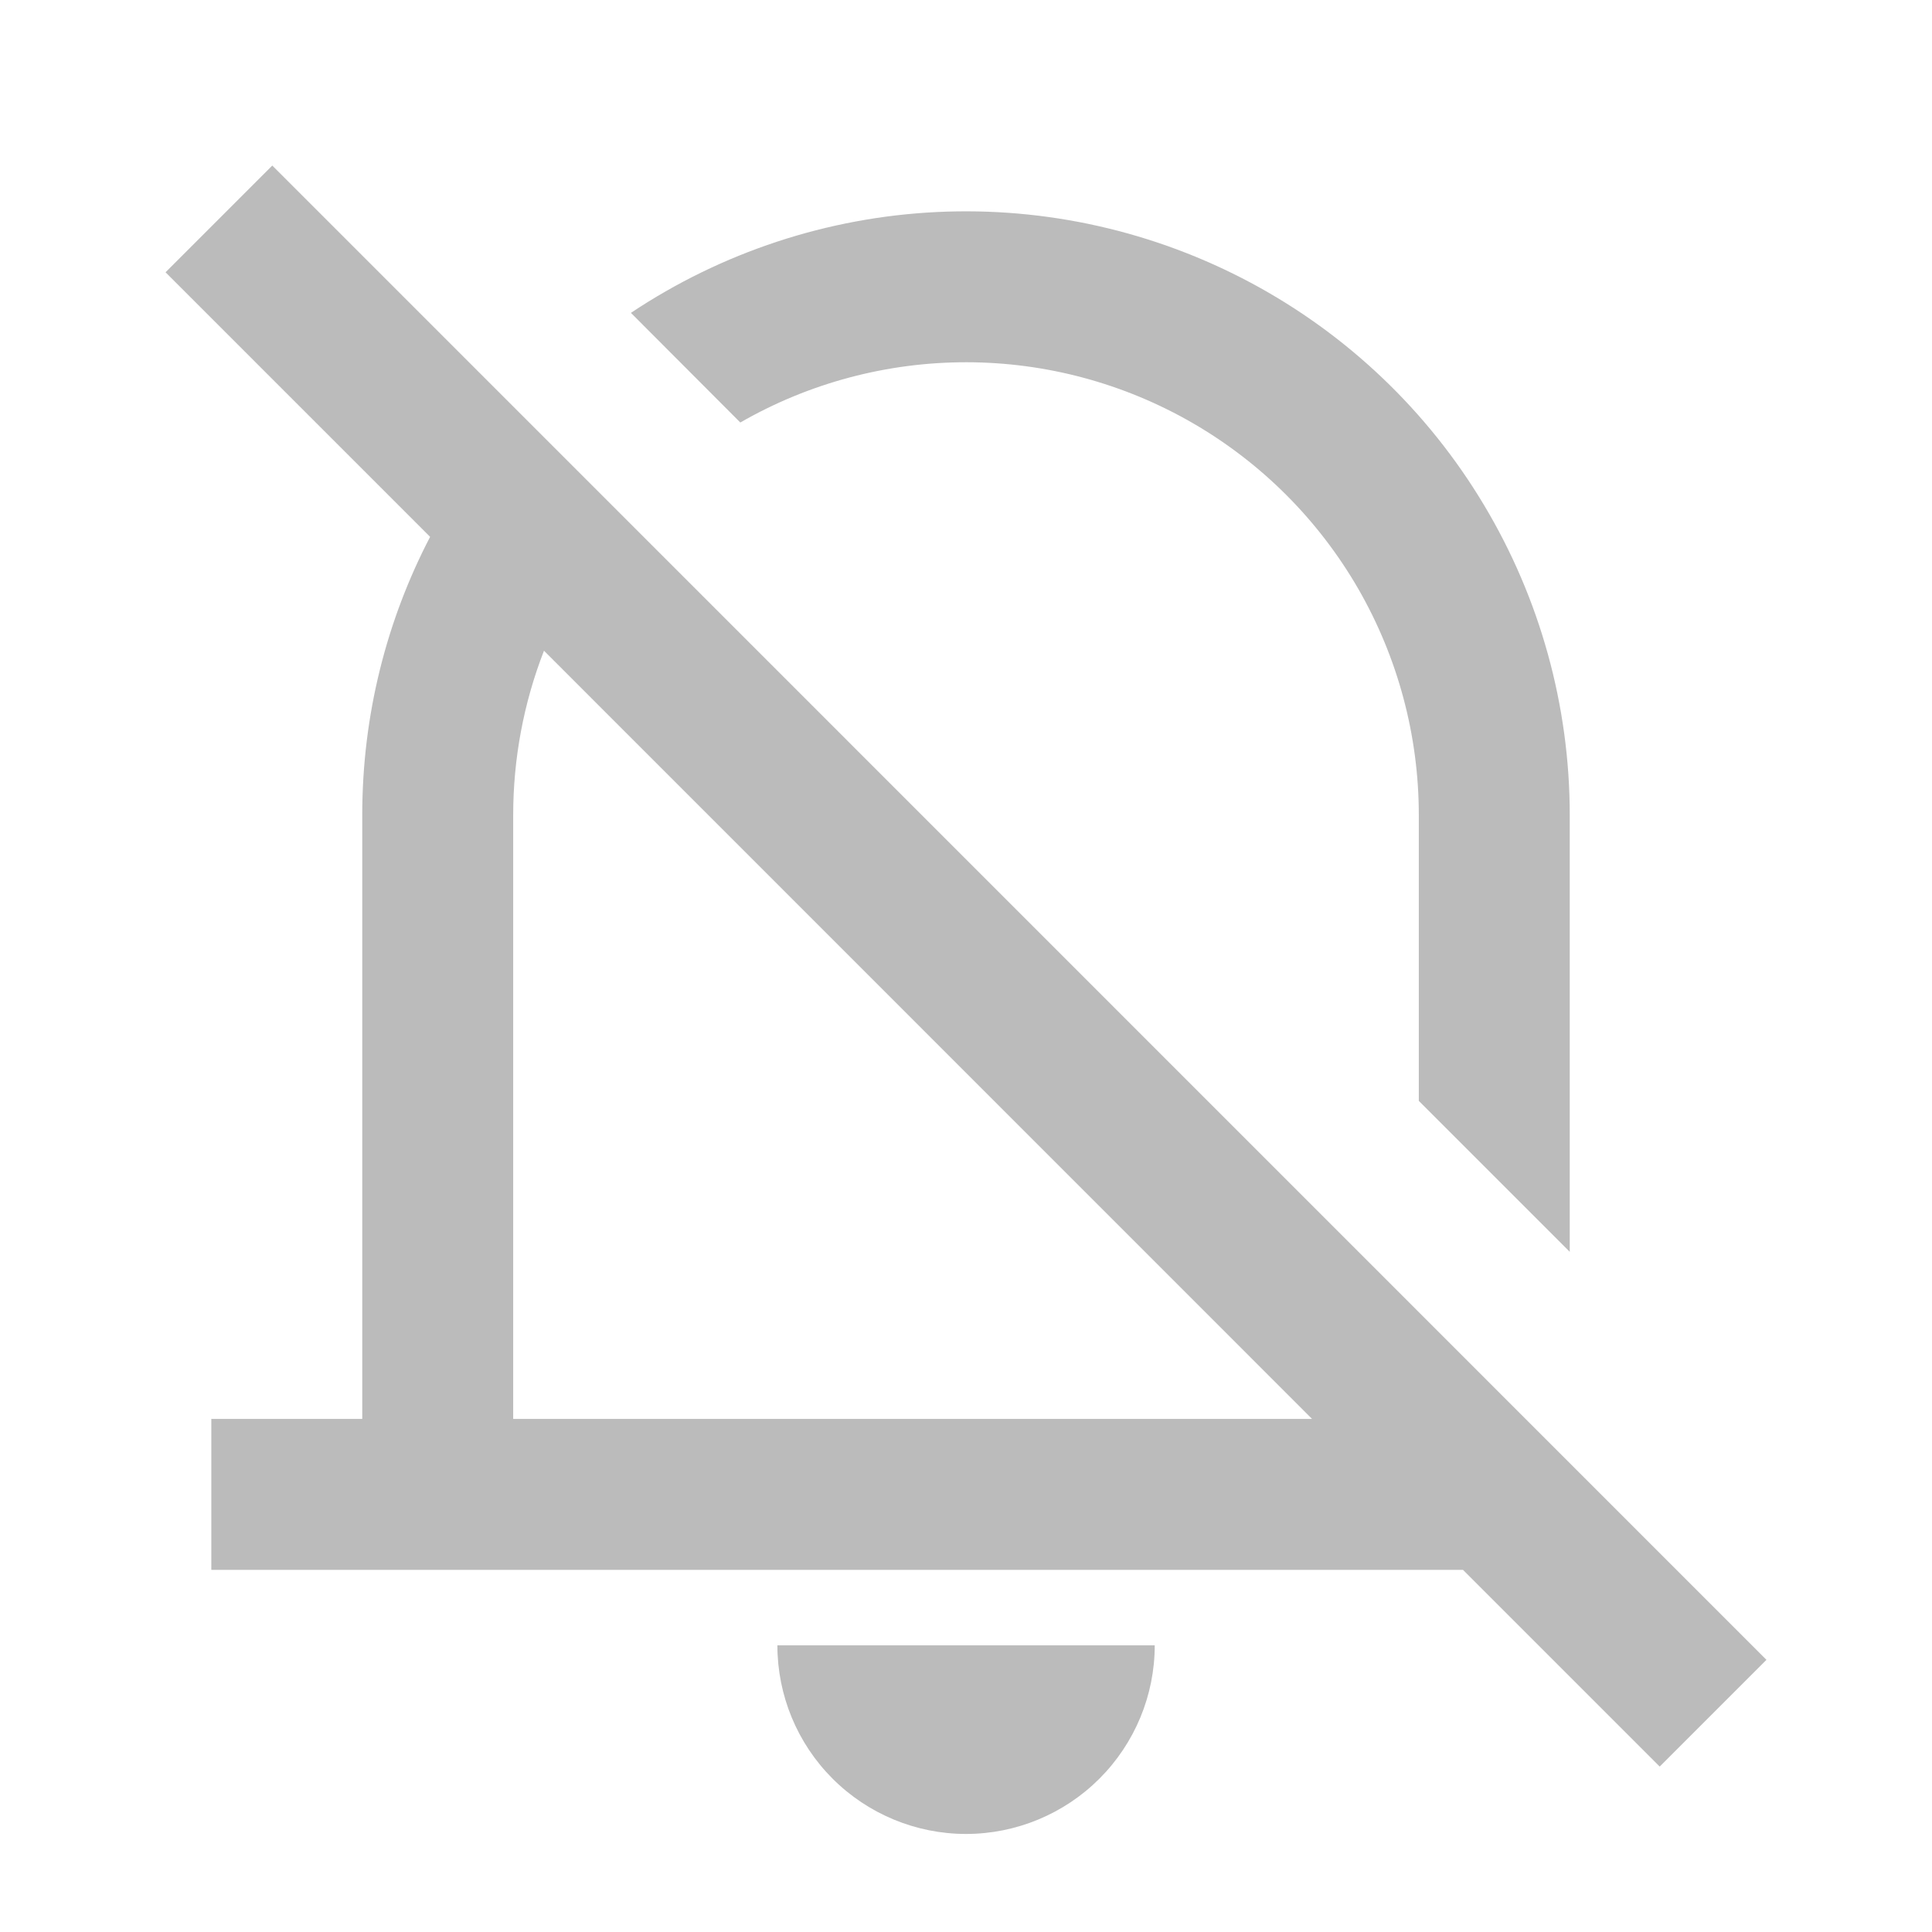 <svg width="16" height="16" viewBox="0 0 16 16" fill="none" xmlns="http://www.w3.org/2000/svg">
<g clip-path="url(#clip0_4101_749)">
<path fill-rule="evenodd" clip-rule="evenodd" d="M2.998 13.001C2.999 13.001 2.999 13.001 3 13.001H12.116L13.745 14.63L14.629 13.746L2.255 1.371L1.371 2.255L3.562 4.446C3.203 5.135 3 5.919 3 6.75V11.751H1.75V13.001H2.998ZM10.866 11.751L4.505 5.389C4.336 5.823 4.25 6.285 4.25 6.75V11.751H10.866ZM11.75 9.117L13 10.367V6.75C13 5.845 12.754 4.957 12.289 4.181C11.824 3.404 11.157 2.769 10.359 2.342C9.56 1.915 8.661 1.712 7.757 1.756C6.853 1.8 5.978 2.089 5.225 2.591L6.131 3.499C6.701 3.171 7.348 2.999 8.006 3C8.663 3.001 9.309 3.175 9.878 3.504C10.448 3.834 10.92 4.307 11.249 4.877C11.577 5.447 11.75 6.093 11.75 6.75V9.117ZM9.105 14.73C9.398 14.437 9.563 14.04 9.563 13.626H6.438C6.438 14.04 6.602 14.437 6.895 14.73C7.188 15.023 7.586 15.188 8 15.188C8.414 15.188 8.812 15.023 9.105 14.73Z" fill="#BBBBBB"/>
</g>
<defs>
<clipPath id="clip0_4101_749">
<rect width="15" height="15" fill="white" transform="translate(0.5 0.5)"/>
</clipPath>
</defs>
</svg>
